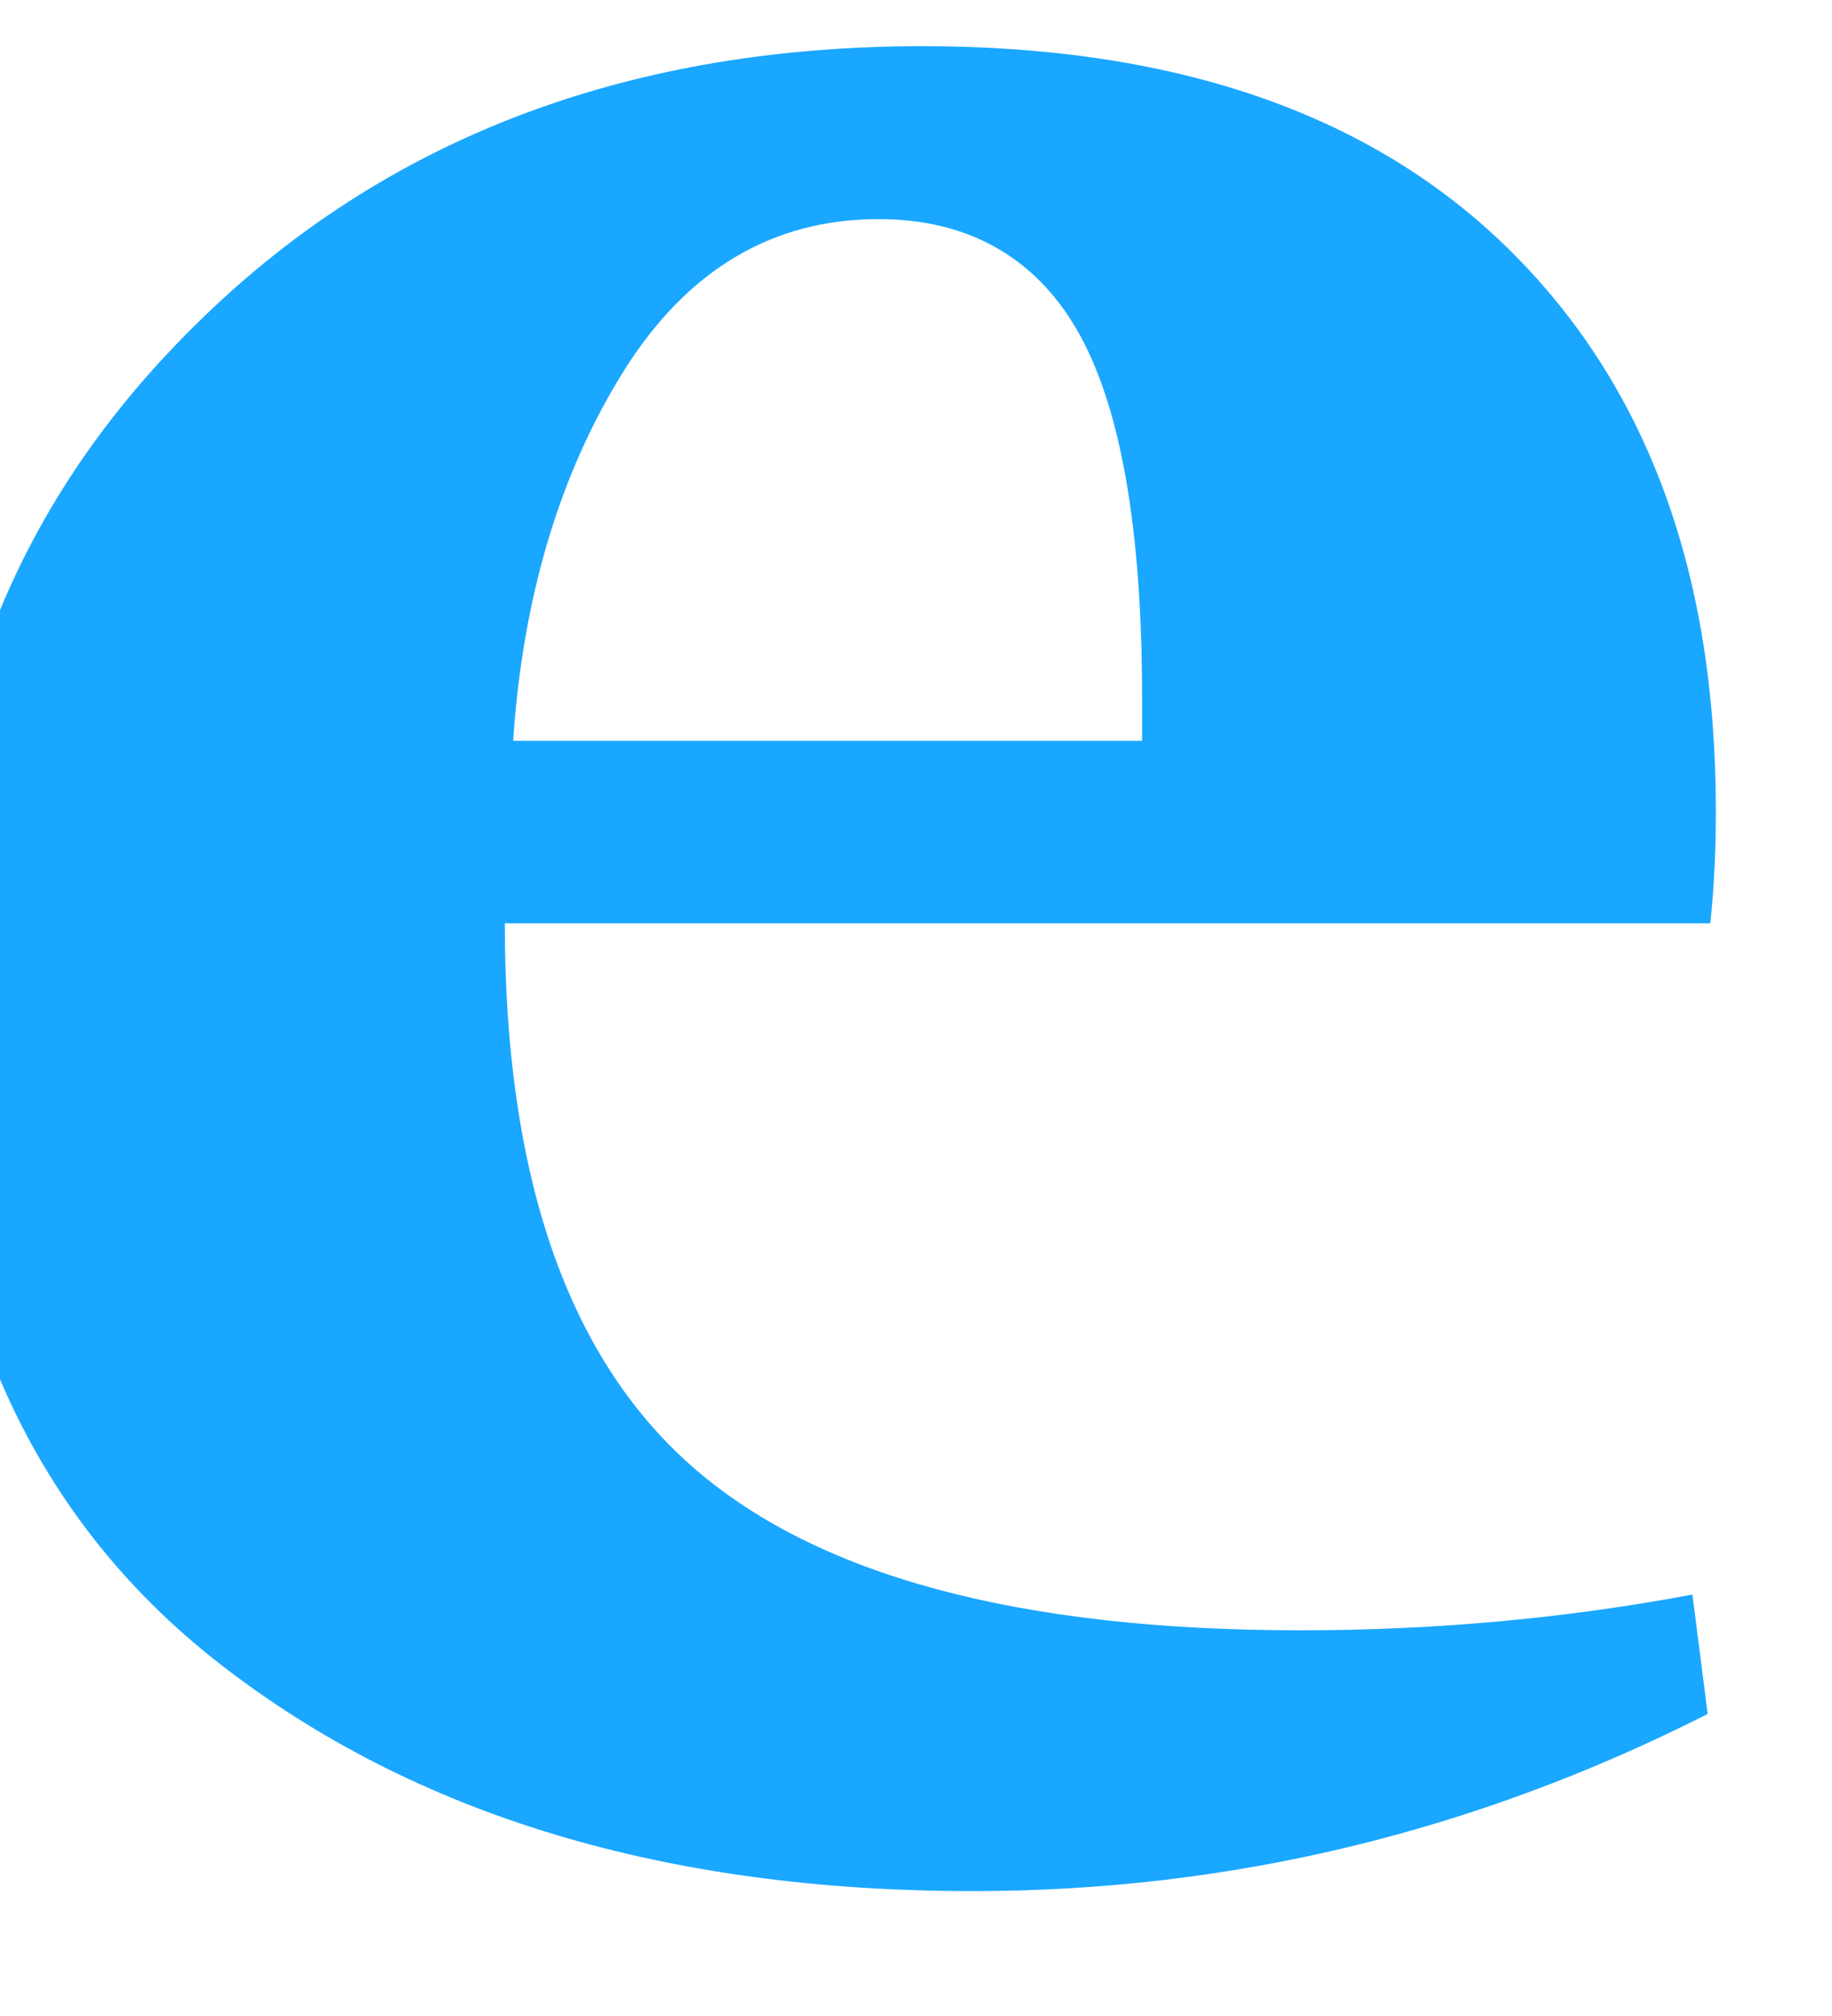 <svg width="20" height="22" viewBox="0 0 20 22" fill="none" xmlns="http://www.w3.org/2000/svg" xmlns:xlink="http://www.w3.org/1999/xlink">
<path d="M18.641,18.705C16.097,19.993 13.431,20.637 10.616,20.637C7.273,20.637 4.533,19.813 2.41,18.165C0.286,16.518 -0.768,14.091 -0.768,10.885C-0.768,7.679 0.256,5.327 2.289,3.395C4.322,1.462 6.927,0.504 10.074,0.504C12.829,0.504 14.967,1.238 16.473,2.721C17.979,4.204 18.732,6.241 18.732,8.848C18.732,9.237 18.716,9.657 18.671,10.076L5.511,10.076C5.511,12.817 6.189,14.795 7.544,15.993C8.899,17.192 11.113,17.791 14.199,17.791C15.69,17.791 17.12,17.656 18.476,17.401L18.641,18.69L18.641,18.705ZM12.468,8.099L12.468,7.604C12.468,5.747 12.227,4.413 11.76,3.605C11.293,2.796 10.555,2.391 9.592,2.391C8.432,2.391 7.499,2.945 6.806,4.054C6.114,5.162 5.707,6.511 5.602,8.084L12.483,8.084L12.468,8.099Z" fill="#1AA7FF"/>
</svg>
